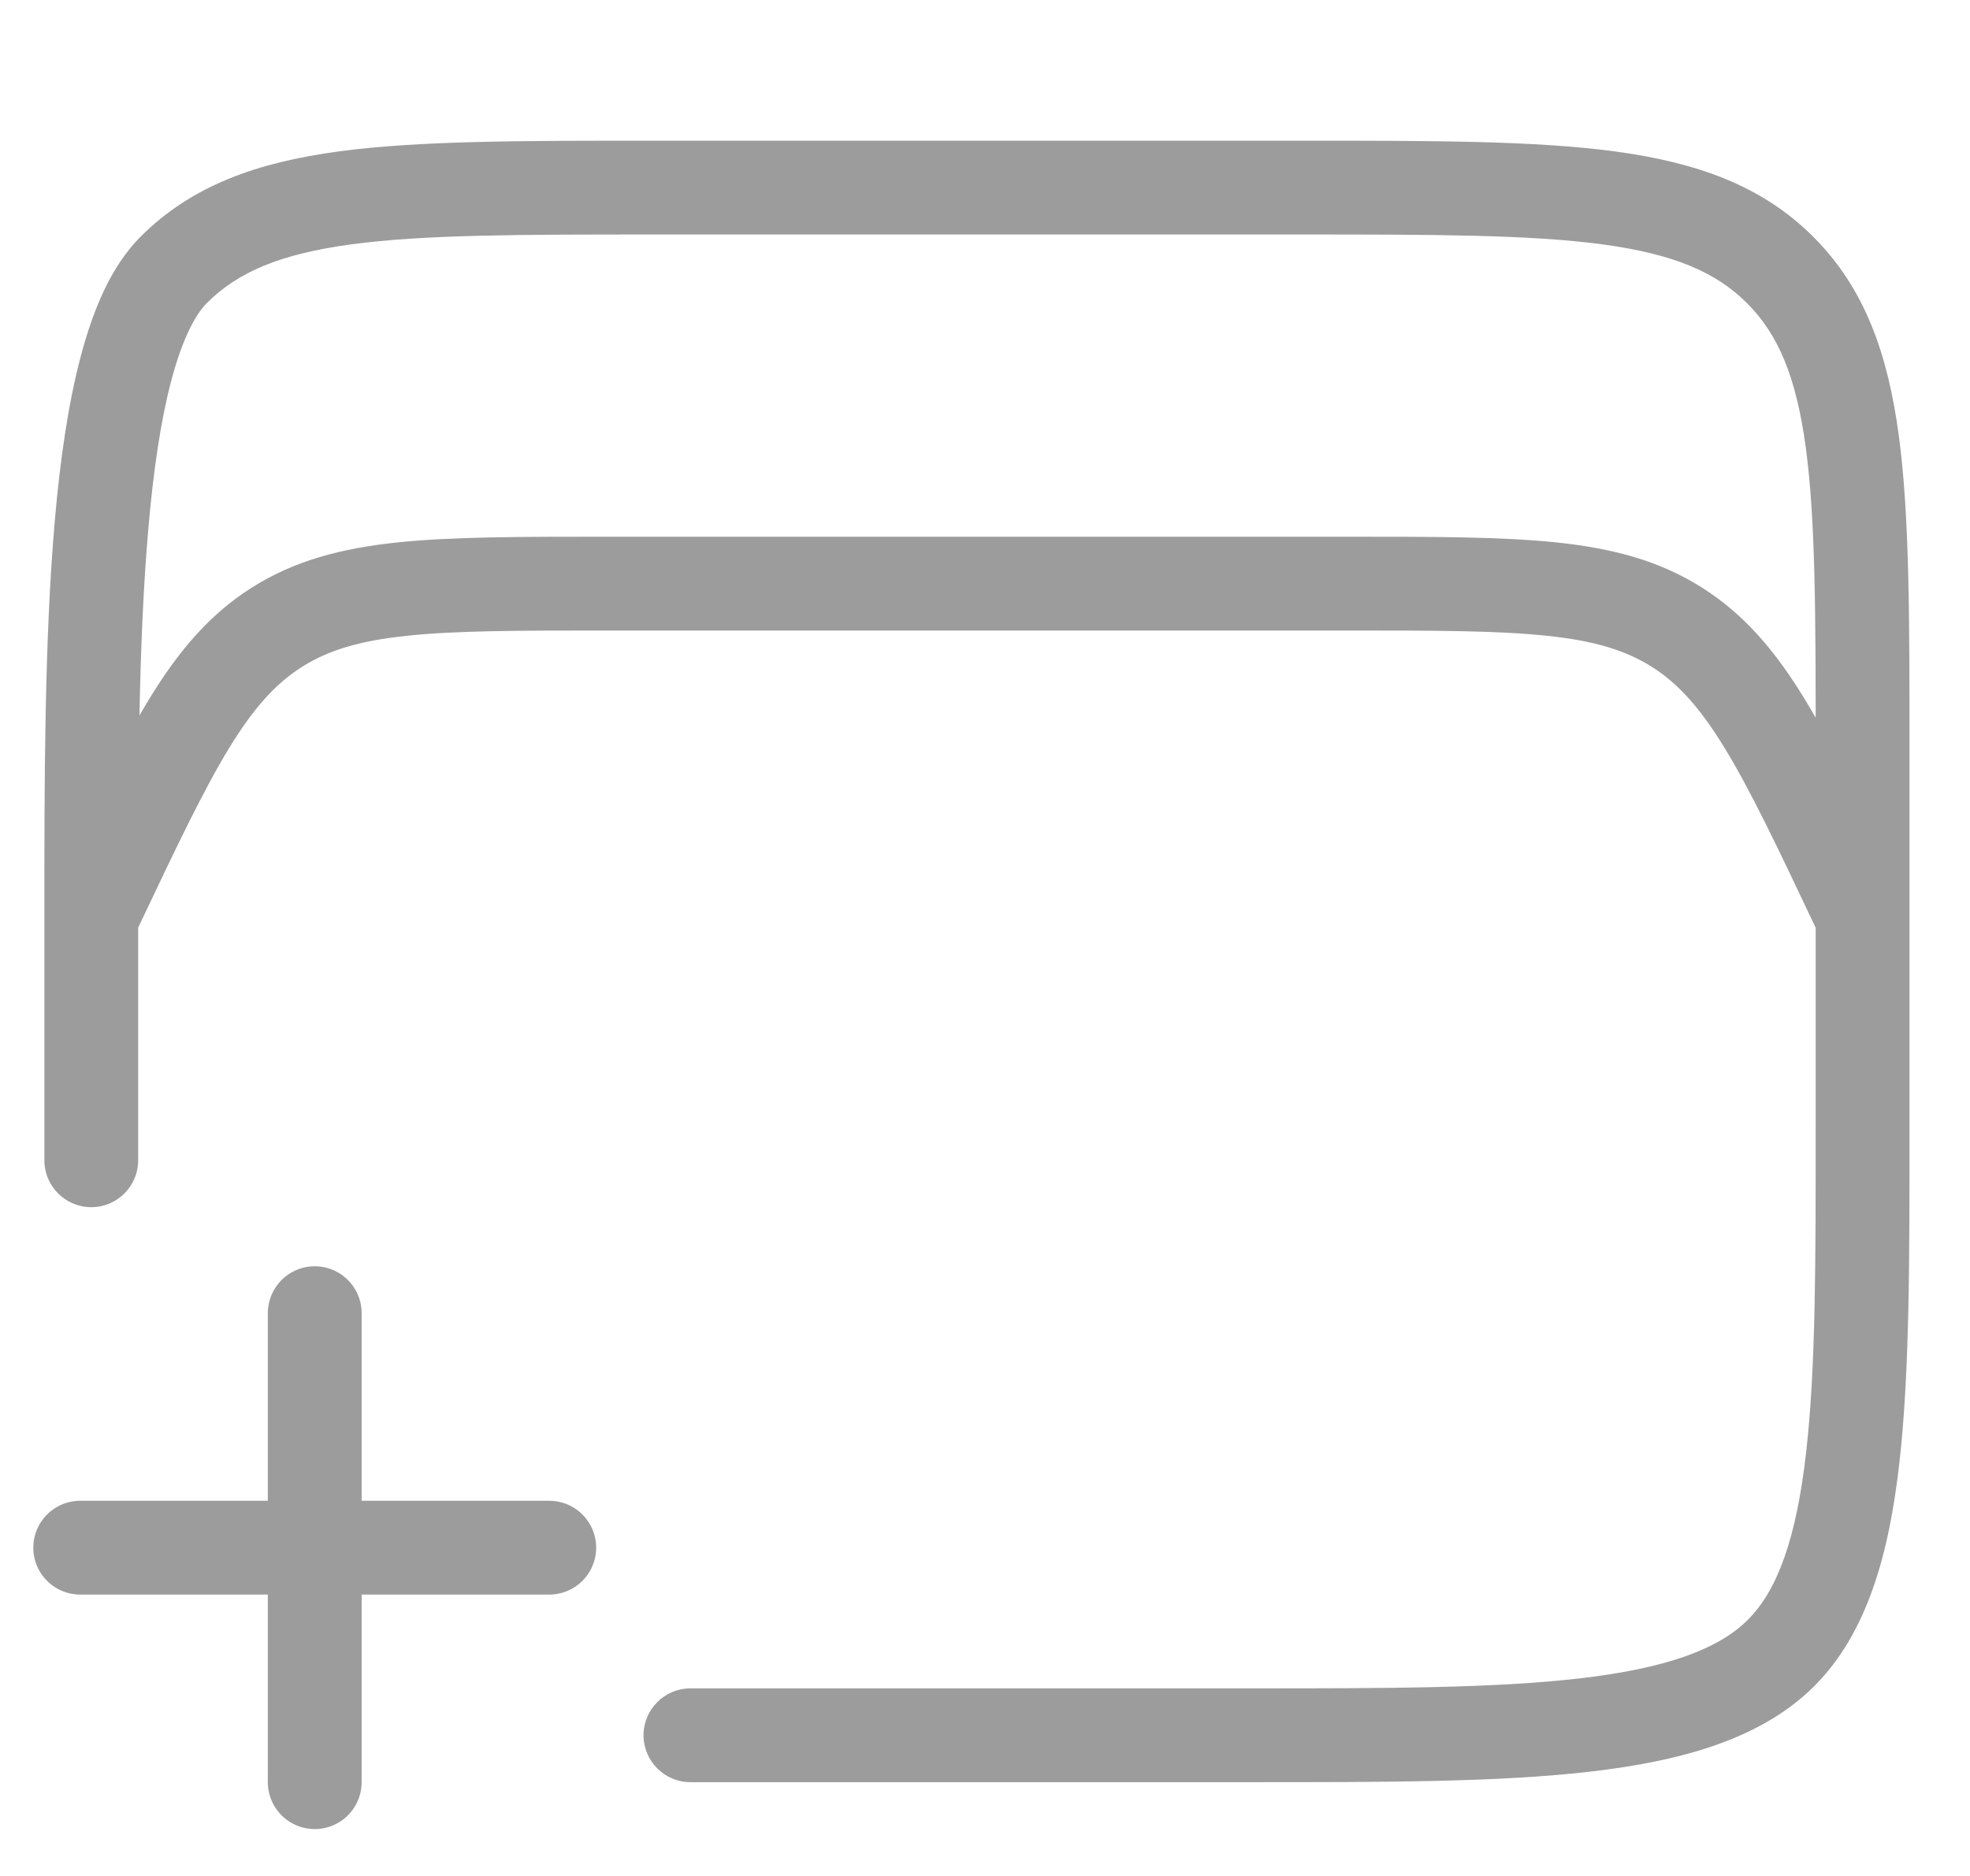 <svg width="21" height="20" viewBox="0 0 21 20" fill="none" xmlns="http://www.w3.org/2000/svg">
<g clip-path="url(#clip0_7849_32124)">
<path d="M7.36 18C7.084 18 6.86 18.224 6.86 18.5C6.86 18.776 7.084 19 7.36 19V18ZM0.473 12.37C0.473 12.646 0.697 12.87 0.973 12.87C1.249 12.87 1.473 12.646 1.473 12.37H0.473ZM1.033 9.651L0.581 9.437L1.033 9.651ZM2.953 6.687L2.685 6.264L2.953 6.687ZM17.875 6.687L17.608 7.109L17.875 6.687ZM18.976 2.879L18.623 3.232L18.976 2.879ZM13.354 18H7.36V19H13.354V18ZM1.473 12.37V9.778H0.473V12.37H1.473ZM19.355 12C19.355 13.426 19.357 14.578 19.253 15.485C19.149 16.404 18.946 16.955 18.633 17.268L19.341 17.975C19.906 17.409 20.137 16.564 20.247 15.598C20.358 14.622 20.355 13.402 20.355 12H19.355ZM13.354 19C14.757 19 15.979 19.001 16.959 18.887C17.927 18.774 18.776 18.54 19.341 17.975L18.633 17.268C18.32 17.581 17.766 17.786 16.844 17.893C15.934 17.999 14.778 18 13.354 18V19ZM6.967 1.5C5.569 1.5 4.469 1.499 3.612 1.614C2.74 1.732 2.044 1.977 1.497 2.525L2.204 3.232C2.535 2.901 2.984 2.708 3.745 2.605C4.52 2.501 5.54 2.5 6.967 2.5V1.5ZM1.473 9.778C1.473 8.357 1.473 6.876 1.581 5.64C1.634 5.023 1.713 4.485 1.826 4.057C1.943 3.616 2.08 3.357 2.204 3.232L1.497 2.525C1.182 2.84 0.99 3.309 0.86 3.802C0.726 4.308 0.64 4.91 0.584 5.554C0.472 6.841 0.473 8.37 0.473 9.778H1.473ZM20.355 12C20.355 11.067 20.39 10.439 20.354 9.752L19.356 9.804C19.39 10.461 19.355 10.995 19.355 12H20.355ZM19.355 9.778V12H20.355V9.778H19.355ZM6.967 2.5H13.855V1.5H6.967V2.5ZM19.355 8V9.778H20.355V8H19.355ZM19.343 9.866L19.403 9.992L20.307 9.564L20.247 9.437L19.343 9.866ZM1.424 9.992L1.484 9.866L0.581 9.437L0.521 9.564L1.424 9.992ZM6.454 6.722H14.374V5.722H6.454V6.722ZM1.484 9.866C1.884 9.023 2.168 8.426 2.44 7.979C2.707 7.542 2.941 7.286 3.22 7.109L2.685 6.264C2.23 6.552 1.899 6.946 1.587 7.458C1.28 7.96 0.971 8.613 0.581 9.437L1.484 9.866ZM6.454 5.722C5.542 5.722 4.82 5.722 4.235 5.783C3.638 5.846 3.141 5.976 2.685 6.264L3.22 7.109C3.499 6.933 3.83 6.831 4.339 6.778C4.86 6.723 5.521 6.722 6.454 6.722V5.722ZM20.247 9.437C19.856 8.613 19.547 7.96 19.241 7.458C18.929 6.946 18.598 6.552 18.142 6.264L17.608 7.109C17.887 7.286 18.121 7.542 18.387 7.979C18.66 8.426 18.944 9.023 19.343 9.866L20.247 9.437ZM14.374 6.722C15.306 6.722 15.967 6.723 16.488 6.778C16.997 6.831 17.328 6.933 17.608 7.109L18.142 6.264C17.687 5.976 17.19 5.846 16.593 5.783C16.008 5.722 15.286 5.722 14.374 5.722V6.722ZM13.855 2.5C15.283 2.5 16.304 2.501 17.08 2.605C17.842 2.708 18.292 2.901 18.623 3.232L19.33 2.525C18.782 1.977 18.086 1.732 17.213 1.614C16.355 1.499 15.255 1.5 13.855 1.5V2.5ZM20.355 8C20.355 6.6 20.356 5.5 20.241 4.642C20.123 3.769 19.878 3.073 19.33 2.525L18.623 3.232C18.954 3.563 19.147 4.013 19.25 4.775C19.354 5.551 19.355 6.572 19.355 8H20.355Z" fill="#9C9C9C"/>
<path d="M0.855 16.5L5.855 16.5M3.355 14L3.355 19" stroke="#9C9C9C" stroke-linecap="round"/>
</g>
<defs>
<clipPath id="clip0_7849_32124">
<rect width="20" height="20" fill="white" transform="translate(0.355)"/>
</clipPath>
</defs>
</svg>
